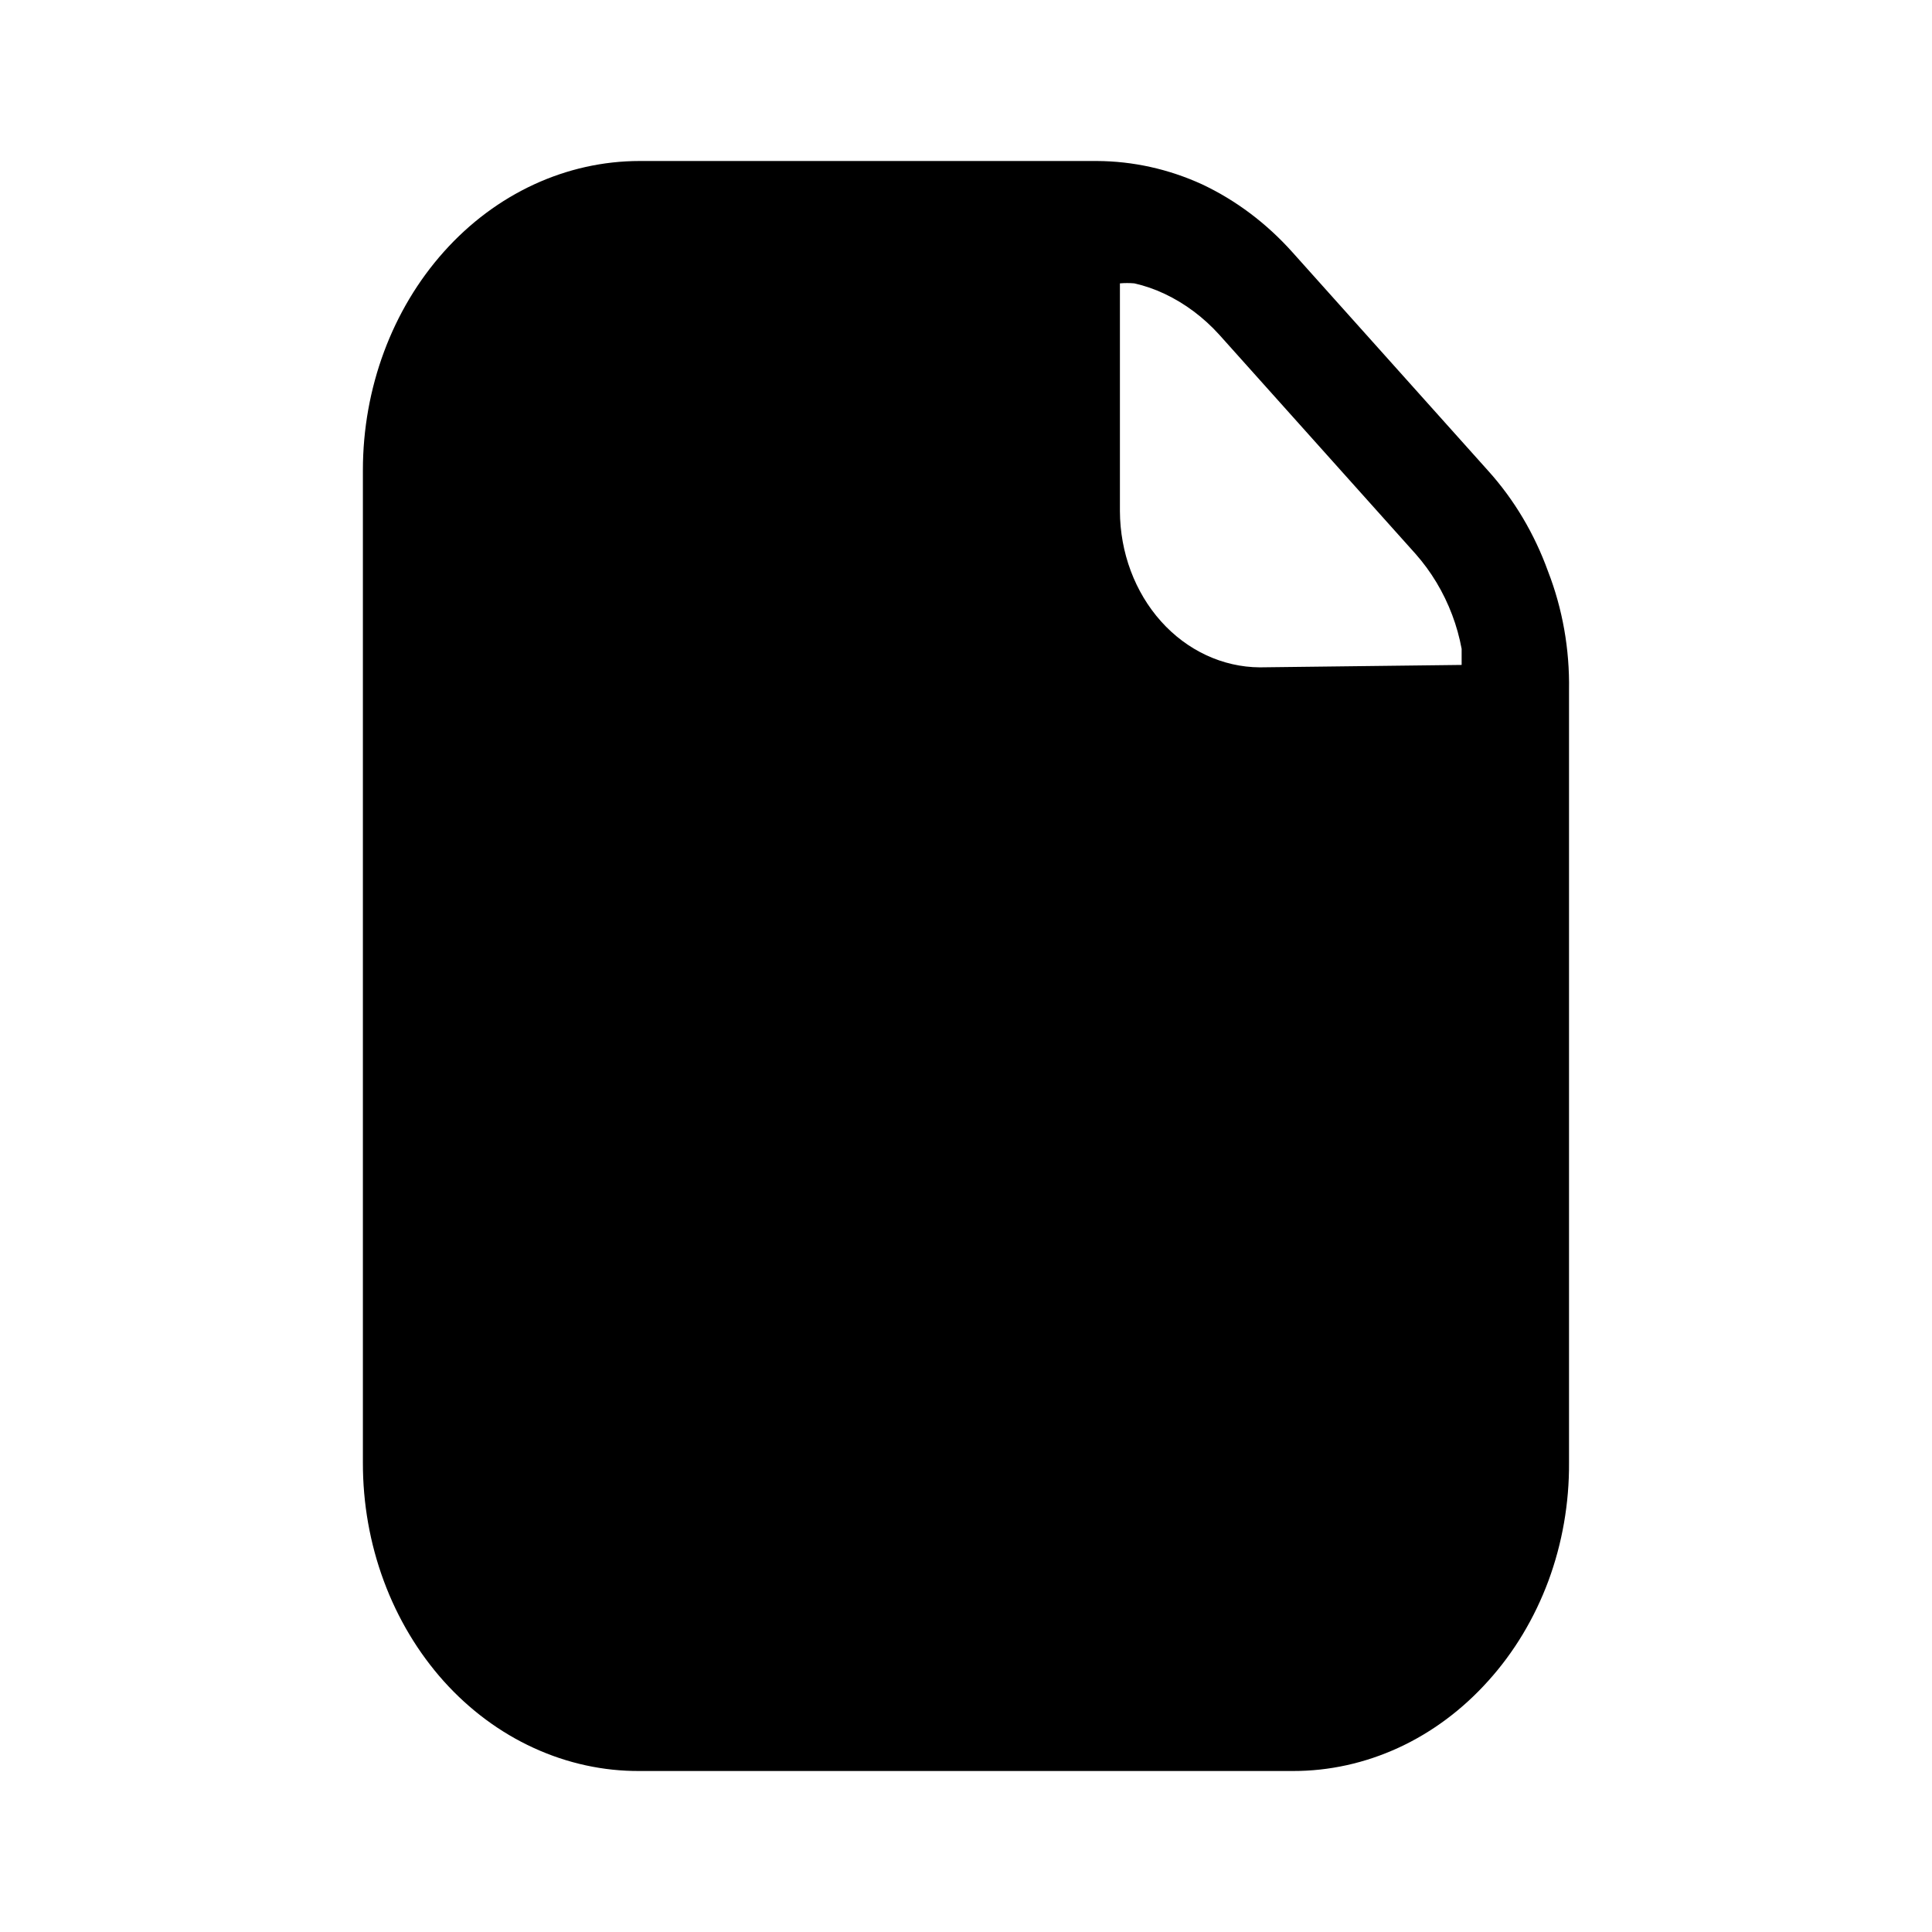 <svg viewBox="0 0 24 24" fill="none" xmlns="http://www.w3.org/2000/svg">
<path d="M19.231 7.1C19.062 6.631 18.809 6.206 18.488 5.85L16.052 3.13C15.731 2.772 15.351 2.487 14.933 2.29C14.518 2.1 14.074 2.002 13.625 2H7.947C7.035 2 6.16 2.405 5.516 3.125C4.871 3.845 4.508 4.822 4.508 5.84V18.17C4.507 18.674 4.595 19.174 4.768 19.64C4.94 20.105 5.194 20.529 5.513 20.885C5.833 21.241 6.213 21.523 6.631 21.714C7.048 21.905 7.496 22.003 7.947 22H16.061C16.512 22.001 16.958 21.902 17.375 21.71C17.791 21.518 18.169 21.236 18.488 20.88C18.808 20.526 19.062 20.103 19.235 19.638C19.407 19.173 19.494 18.674 19.491 18.17V8.57C19.499 8.065 19.411 7.564 19.231 7.1ZM15.649 8.29C15.189 8.287 14.748 8.082 14.423 7.719C14.098 7.356 13.914 6.864 13.912 6.35V3.52C13.971 3.515 14.031 3.515 14.091 3.52C14.22 3.549 14.346 3.593 14.467 3.65C14.721 3.77 14.952 3.943 15.148 4.16L17.584 6.88C17.778 7.099 17.933 7.356 18.04 7.64C18.091 7.775 18.13 7.916 18.157 8.06V8.26L15.649 8.29Z" fill="currentColor"/>
</svg>
